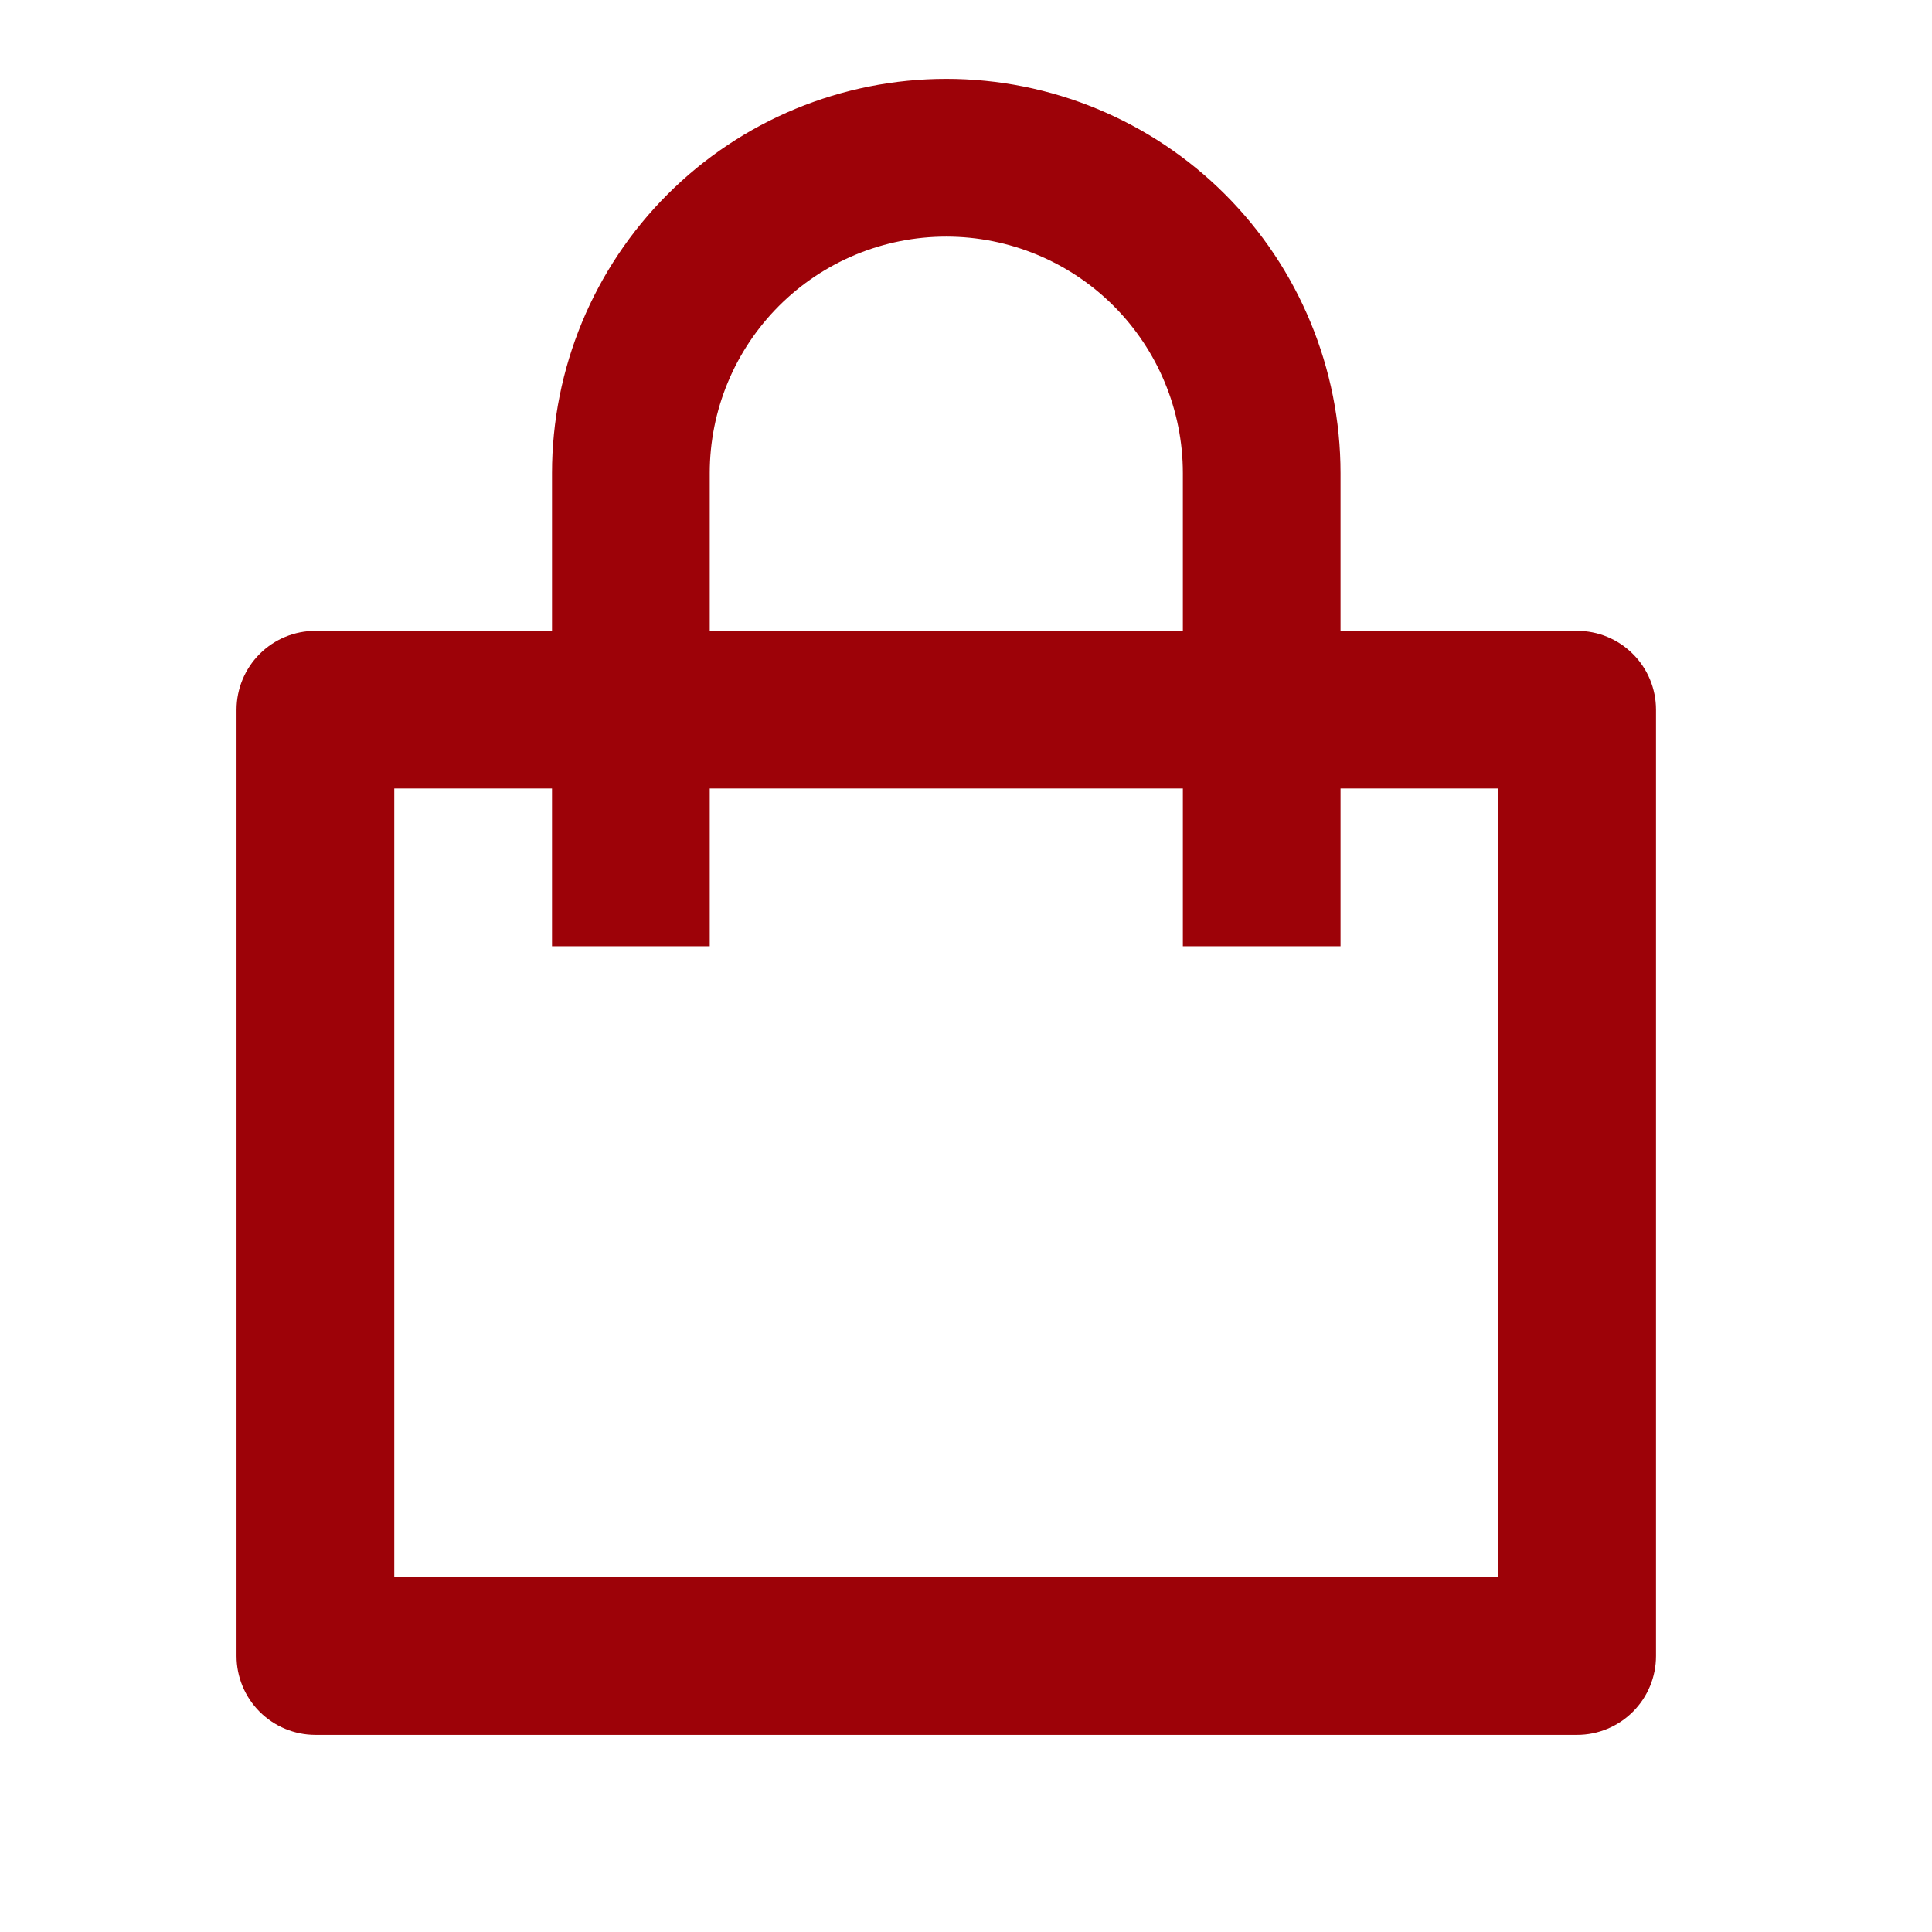 <svg width="28" height="28" viewBox="0 0 28 28" fill="none" xmlns="http://www.w3.org/2000/svg">
<path d="M8 9.143V6.857C8 5.342 8.602 3.888 9.674 2.817C10.745 1.745 12.199 1.143 13.714 1.143C15.23 1.143 16.683 1.745 17.755 2.817C18.826 3.888 19.428 5.342 19.428 6.857V9.143H22.857C23.16 9.143 23.451 9.263 23.665 9.478C23.88 9.692 24 9.983 24 10.286V24C24 24.303 23.88 24.594 23.665 24.808C23.451 25.022 23.16 25.143 22.857 25.143H4.571C4.268 25.143 3.978 25.022 3.763 24.808C3.549 24.594 3.428 24.303 3.428 24V10.286C3.428 9.983 3.549 9.692 3.763 9.478C3.978 9.263 4.268 9.143 4.571 9.143H8ZM8 11.428H5.714V22.857H21.714V11.428H19.428V13.714H17.143V11.428H10.286V13.714H8V11.428ZM10.286 9.143H17.143V6.857C17.143 5.948 16.782 5.076 16.139 4.433C15.496 3.79 14.623 3.429 13.714 3.429C12.805 3.429 11.933 3.79 11.29 4.433C10.647 5.076 10.286 5.948 10.286 6.857V9.143Z" fill="#9D0208"/>
</svg>
